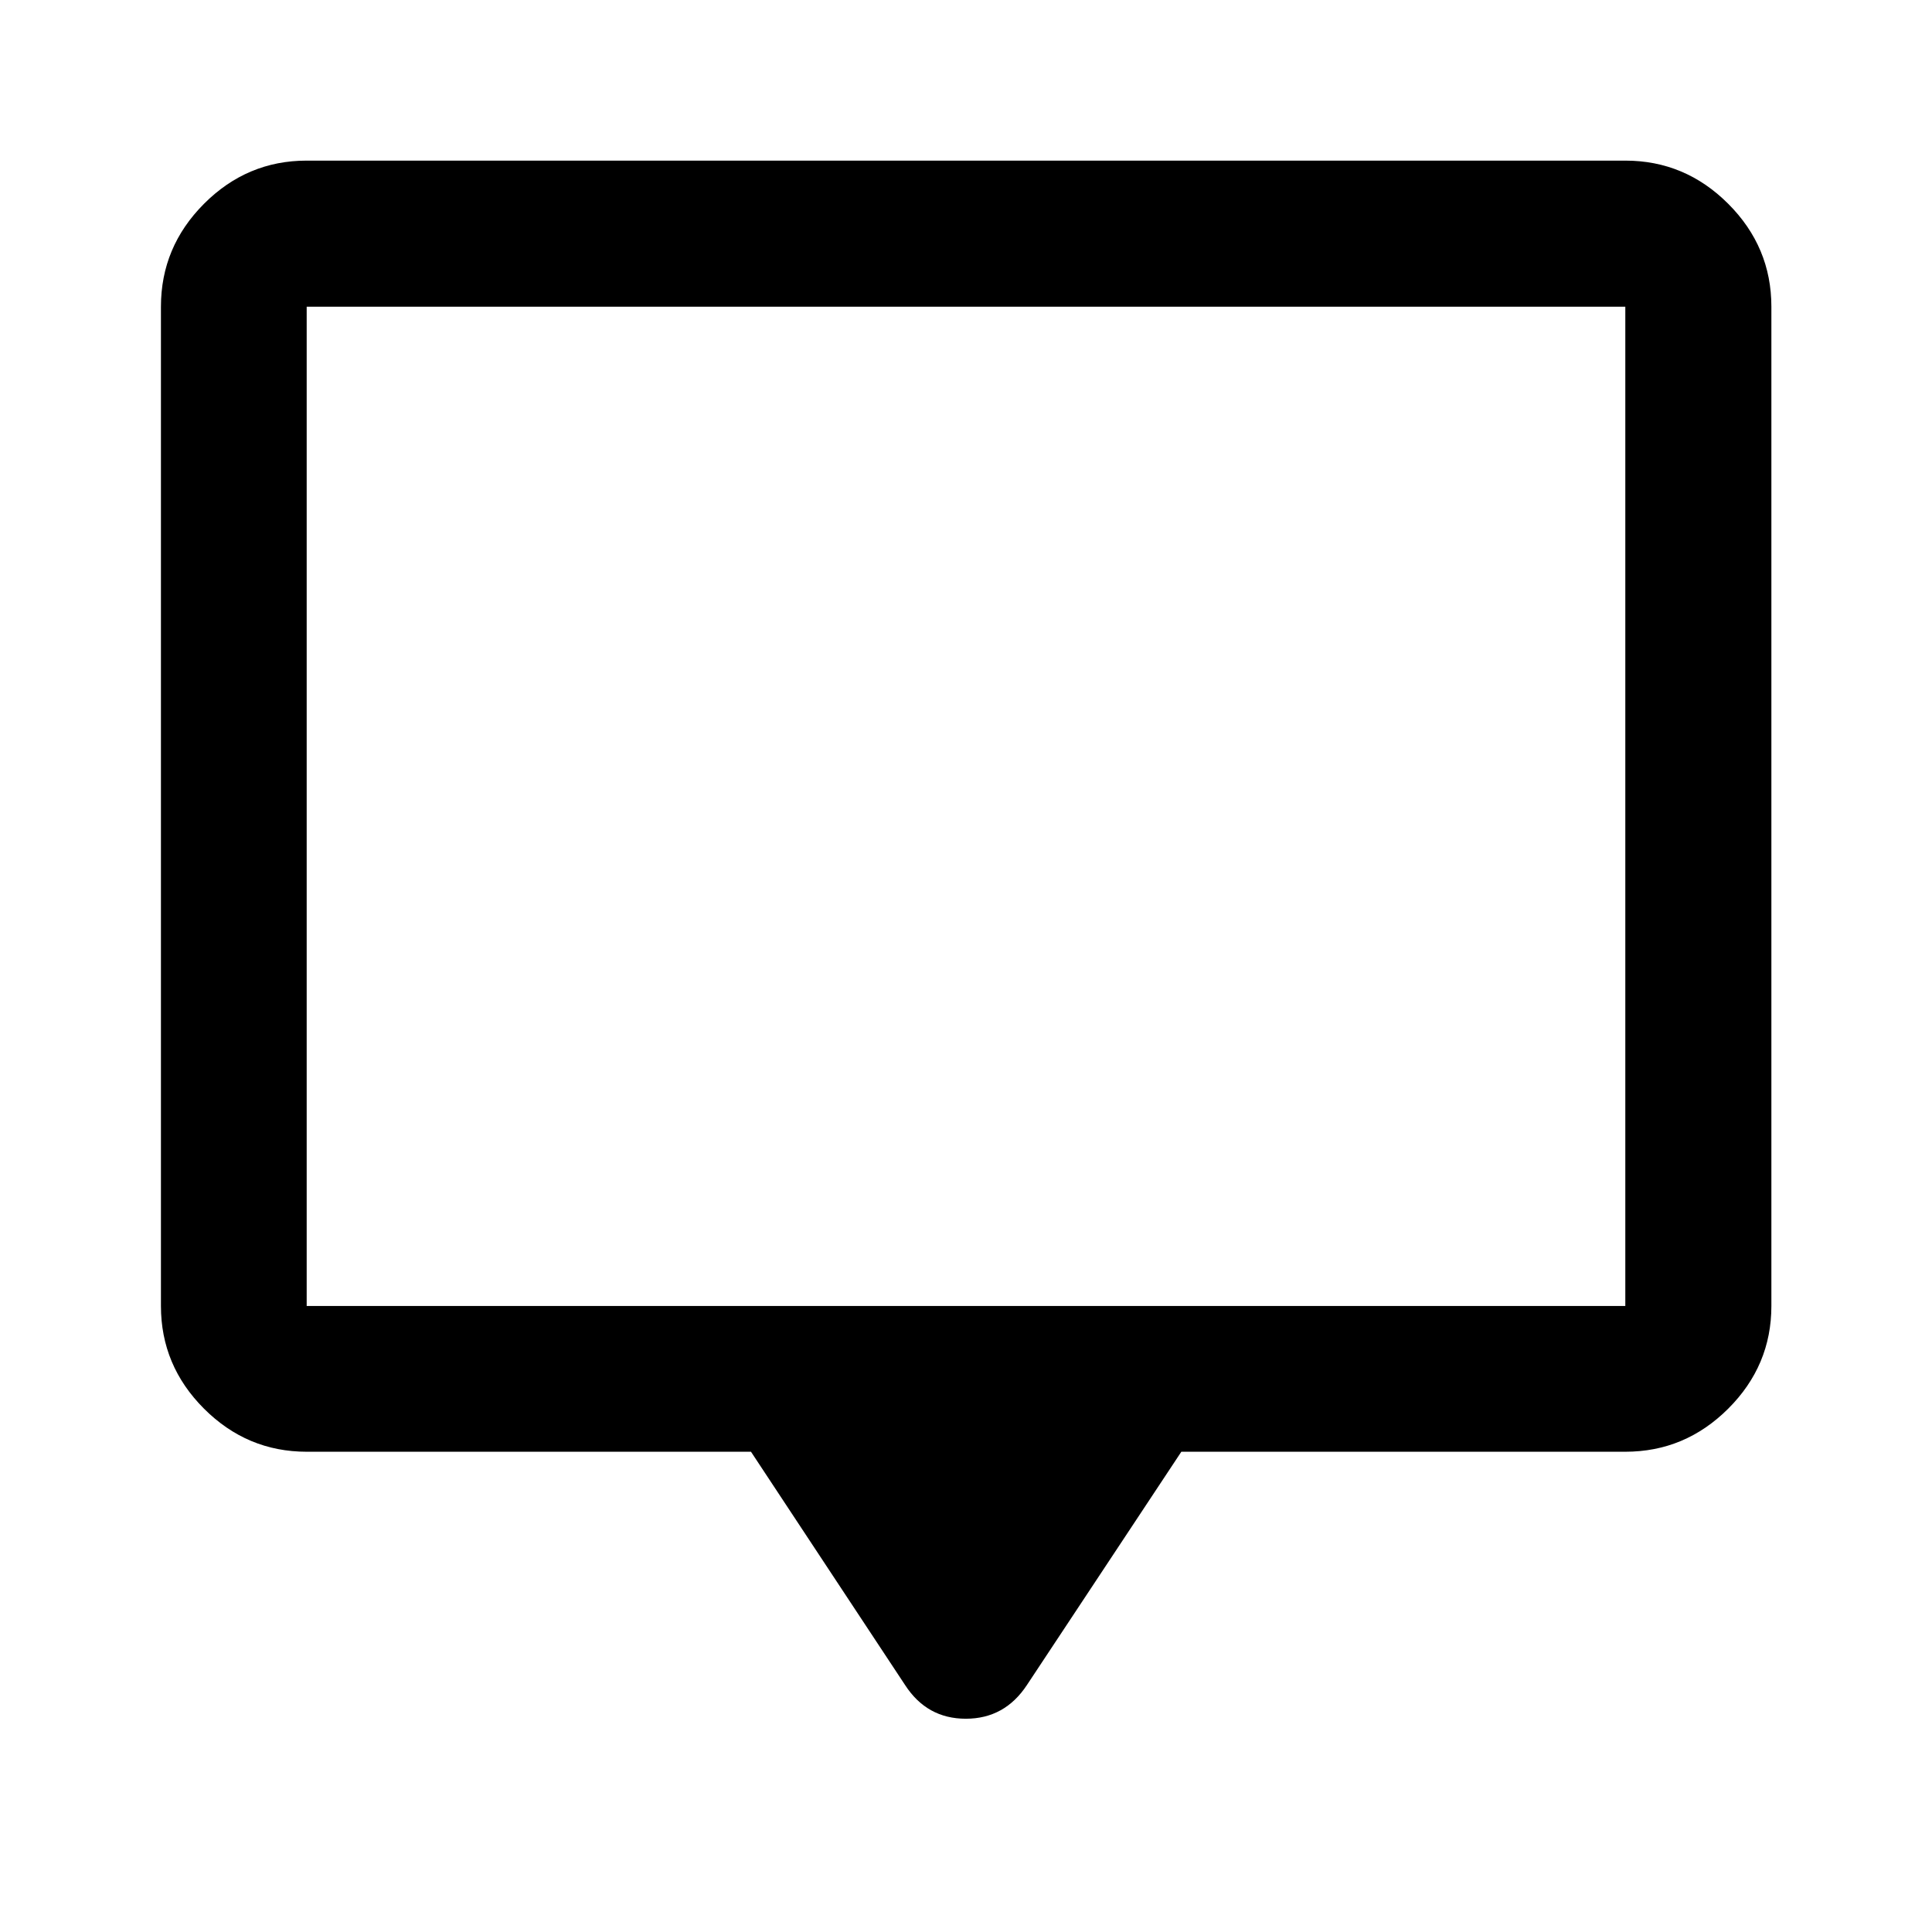<svg xmlns="http://www.w3.org/2000/svg" height="40" viewBox="0 -960 960 960" width="40"><path d="M373.16-238.64H152.39q-29.62 0-51.02-21.4-21.4-21.4-21.4-51.02v-496.55q0-29.68 21.4-51.13 21.4-21.45 51.02-21.45h655.22q29.68 0 51.13 21.45 21.45 21.45 21.45 51.13v496.55q0 29.62-21.45 51.02-21.45 21.4-51.13 21.4H587l-76.68 115.85q-11.05 16.82-30.41 16.82-19.37 0-30.23-16.82l-76.52-115.85Zm-220.77-72.42h655.22v-496.55H152.39v496.55Zm0 0v-496.55 496.55Z"/></svg>